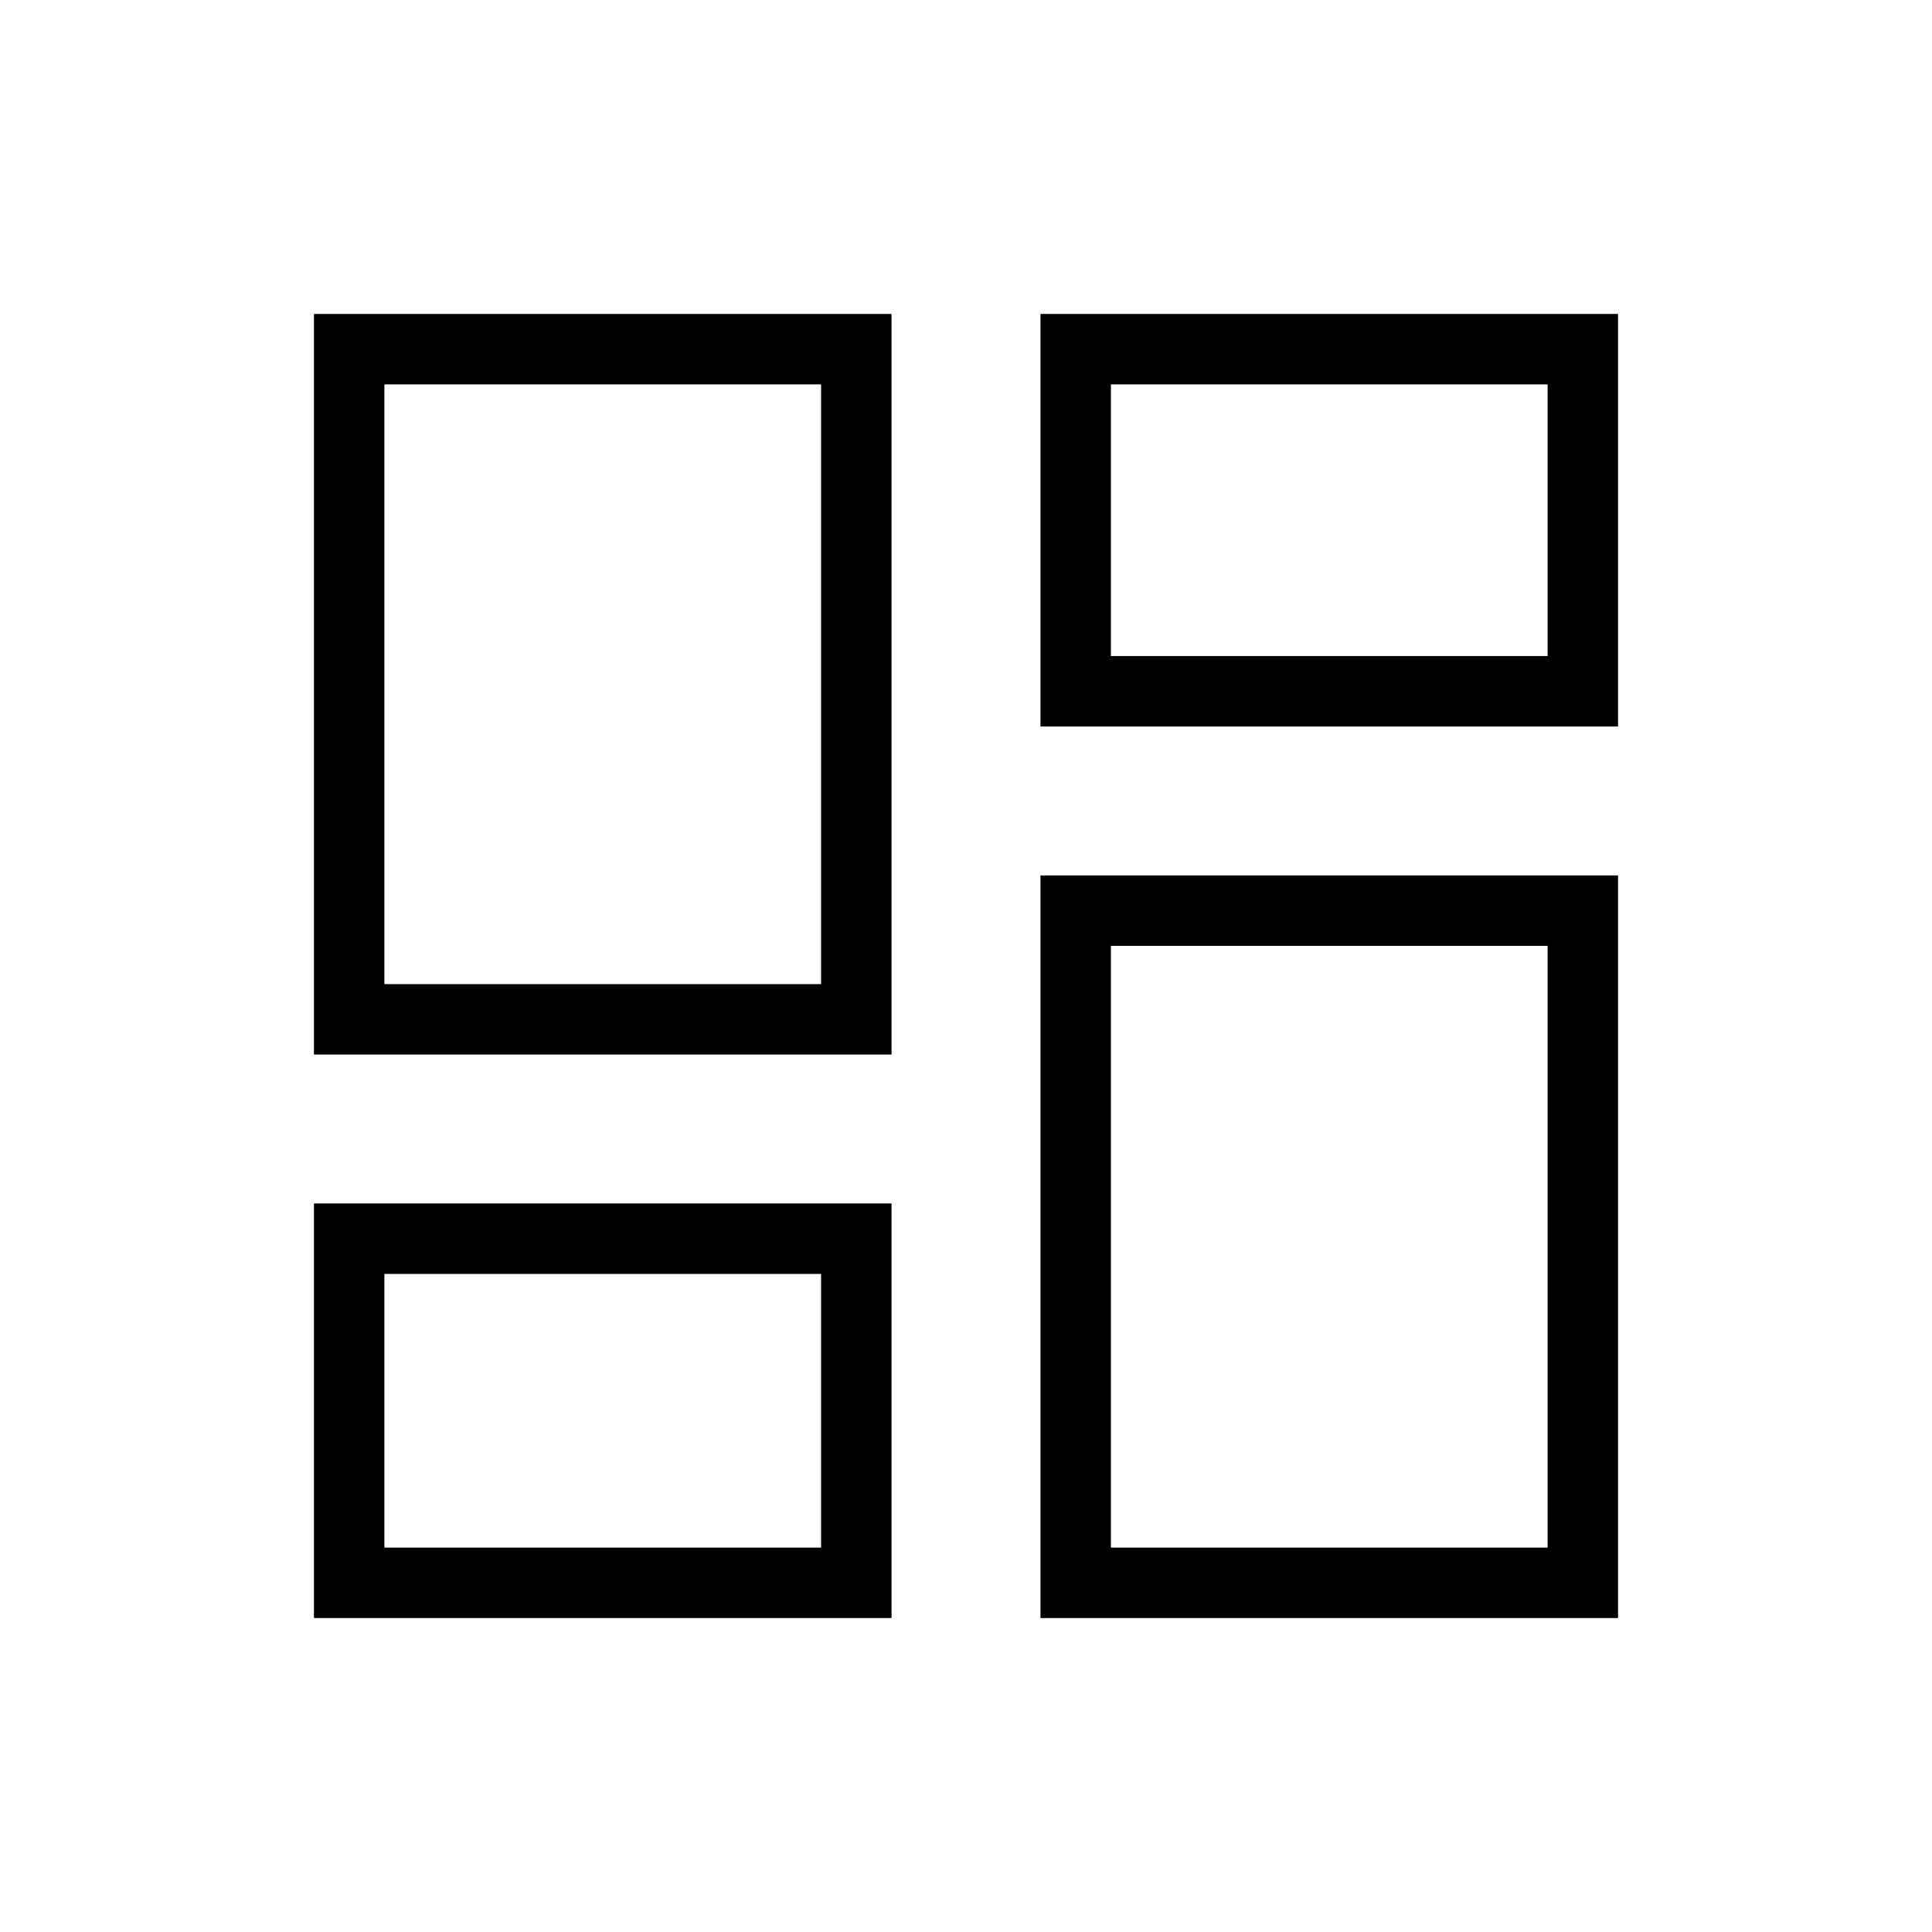 <svg xmlns="http://www.w3.org/2000/svg" height="48" viewBox="0 -960 960 960" width="48"><path d="M156-156v-206h287v206H156Zm361 0v-369h287v369H517ZM408-327Zm144-163Zm-396 54v-368h287v368H156Zm252-35Zm109-128v-205h287v205H517Zm35-35ZM191-191h217v-136H191v136Zm361 0h217v-299H552v299ZM191-471h217v-298H191v298Zm361-163h217v-135H552v135Z"/></svg>